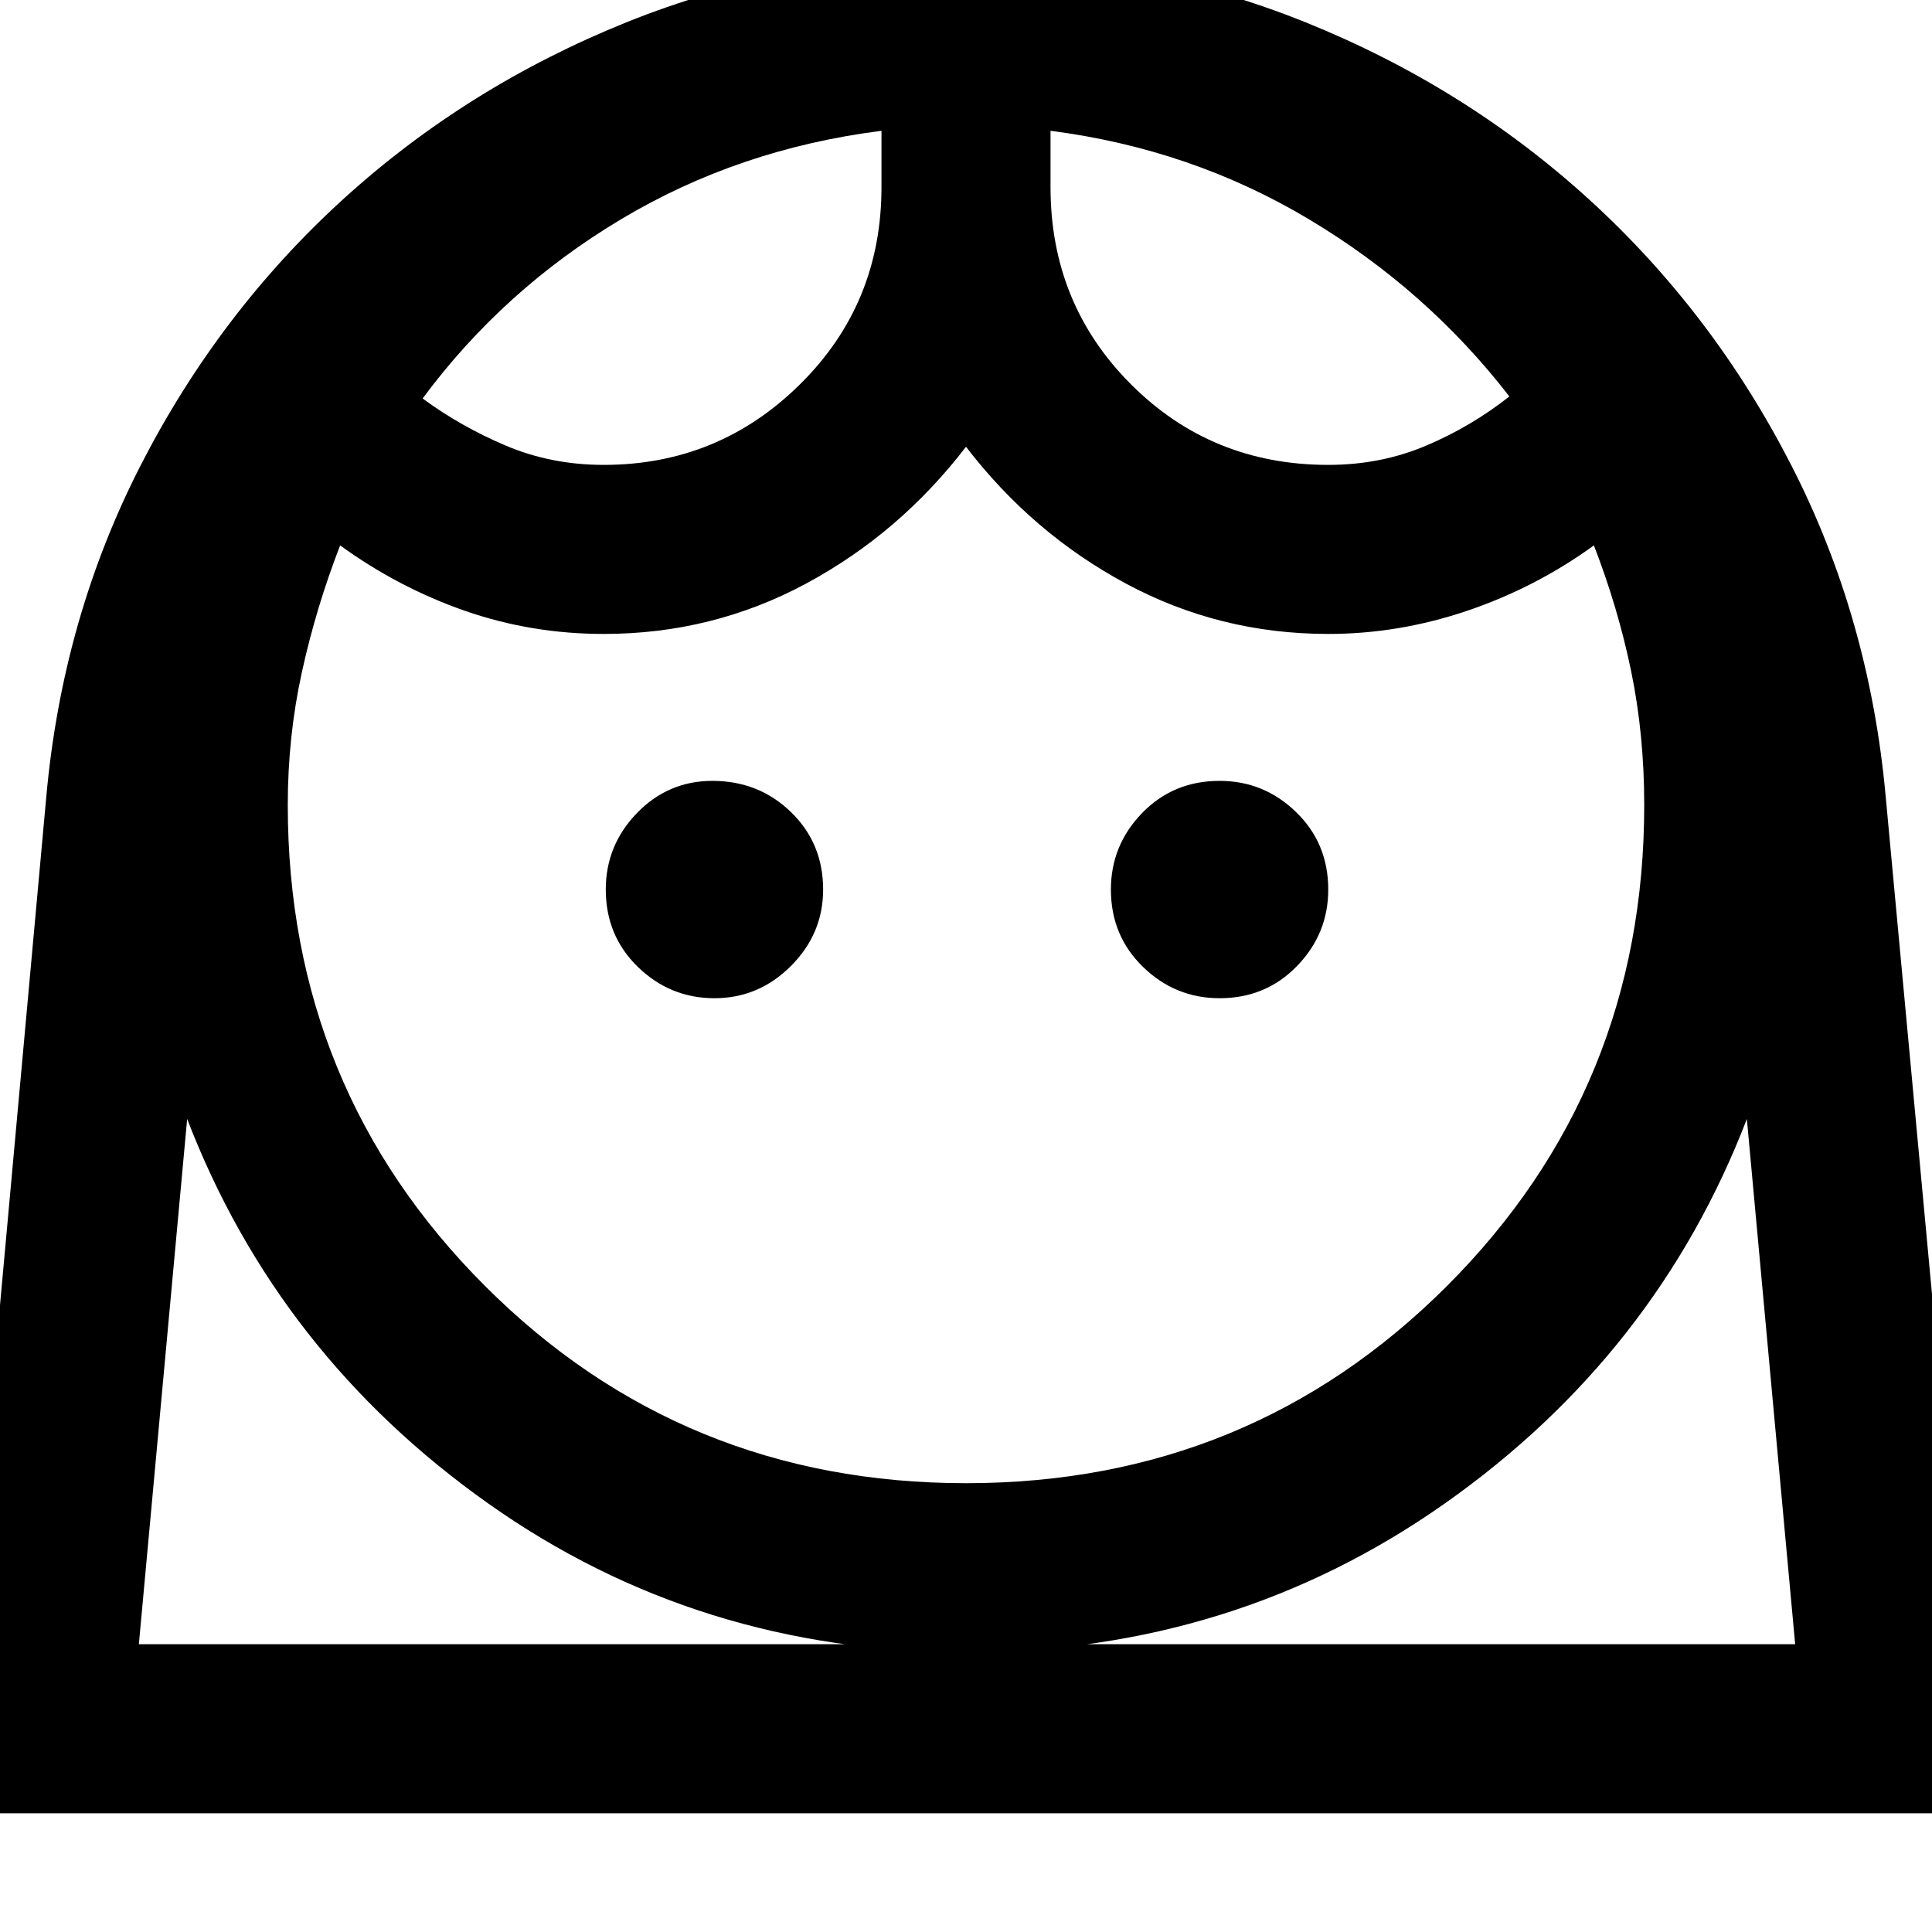 <svg xmlns="http://www.w3.org/2000/svg" height="40" width="40"><path d="M20 30.708q5.875 0 9.958-4.083 4.084-4.083 4.084-9.958 0-1.459-.271-2.771-.271-1.313-.771-2.604-1.208.875-2.625 1.354-1.417.479-2.875.479-2.25 0-4.188-1.042Q21.375 11.042 20 9.25q-1.375 1.792-3.312 2.833-1.938 1.042-4.188 1.042-1.5 0-2.875-.479t-2.583-1.354q-.5 1.291-.792 2.625-.292 1.333-.292 2.75 0 5.875 4.084 9.958 4.083 4.083 9.958 4.083Zm-5.208-10.041q.916 0 1.583-.667.667-.667.667-1.583 0-.959-.667-1.605-.667-.645-1.625-.645-.917 0-1.562.666-.646.667-.646 1.584 0 .958.666 1.604.667.646 1.584.646Zm10.458 0q.958 0 1.604-.667.646-.667.646-1.583 0-.959-.667-1.605-.666-.645-1.583-.645-.958 0-1.604.666Q23 17.5 23 18.417q0 .958.667 1.604.666.646 1.583.646ZM12.5 9.625q2.375 0 4.062-1.667 1.688-1.666 1.688-4.083V2.708q-2.958.375-5.396 1.834Q10.417 6 8.75 8.25q.792.583 1.729.979.938.396 2.021.396Zm15 0q1.083 0 2.021-.396.937-.396 1.729-1.021Q29.542 6 27.104 4.542q-2.437-1.459-5.354-1.834v1.167q0 2.417 1.667 4.083 1.666 1.667 4.083 1.667ZM20-.875q3.708 0 7.021 1.333 3.312 1.334 5.875 3.667 2.562 2.333 4.187 5.5 1.625 3.167 1.959 6.875L41 37.542H-.958L.958 16.5q.334-3.708 1.959-6.875t4.187-5.5Q9.667 1.792 12.979.458 16.292-.875 20-.875Zm0 35.083q-5.542 0-9.896-3.083-4.354-3.083-6.229-7.958l-1 10.875h34.292l-1-10.875q-1.875 4.875-6.25 7.958T20 34.208Zm1.75-31.5Zm-3.5 0ZM20 34.042h17.167H2.875 20Z"/></svg>